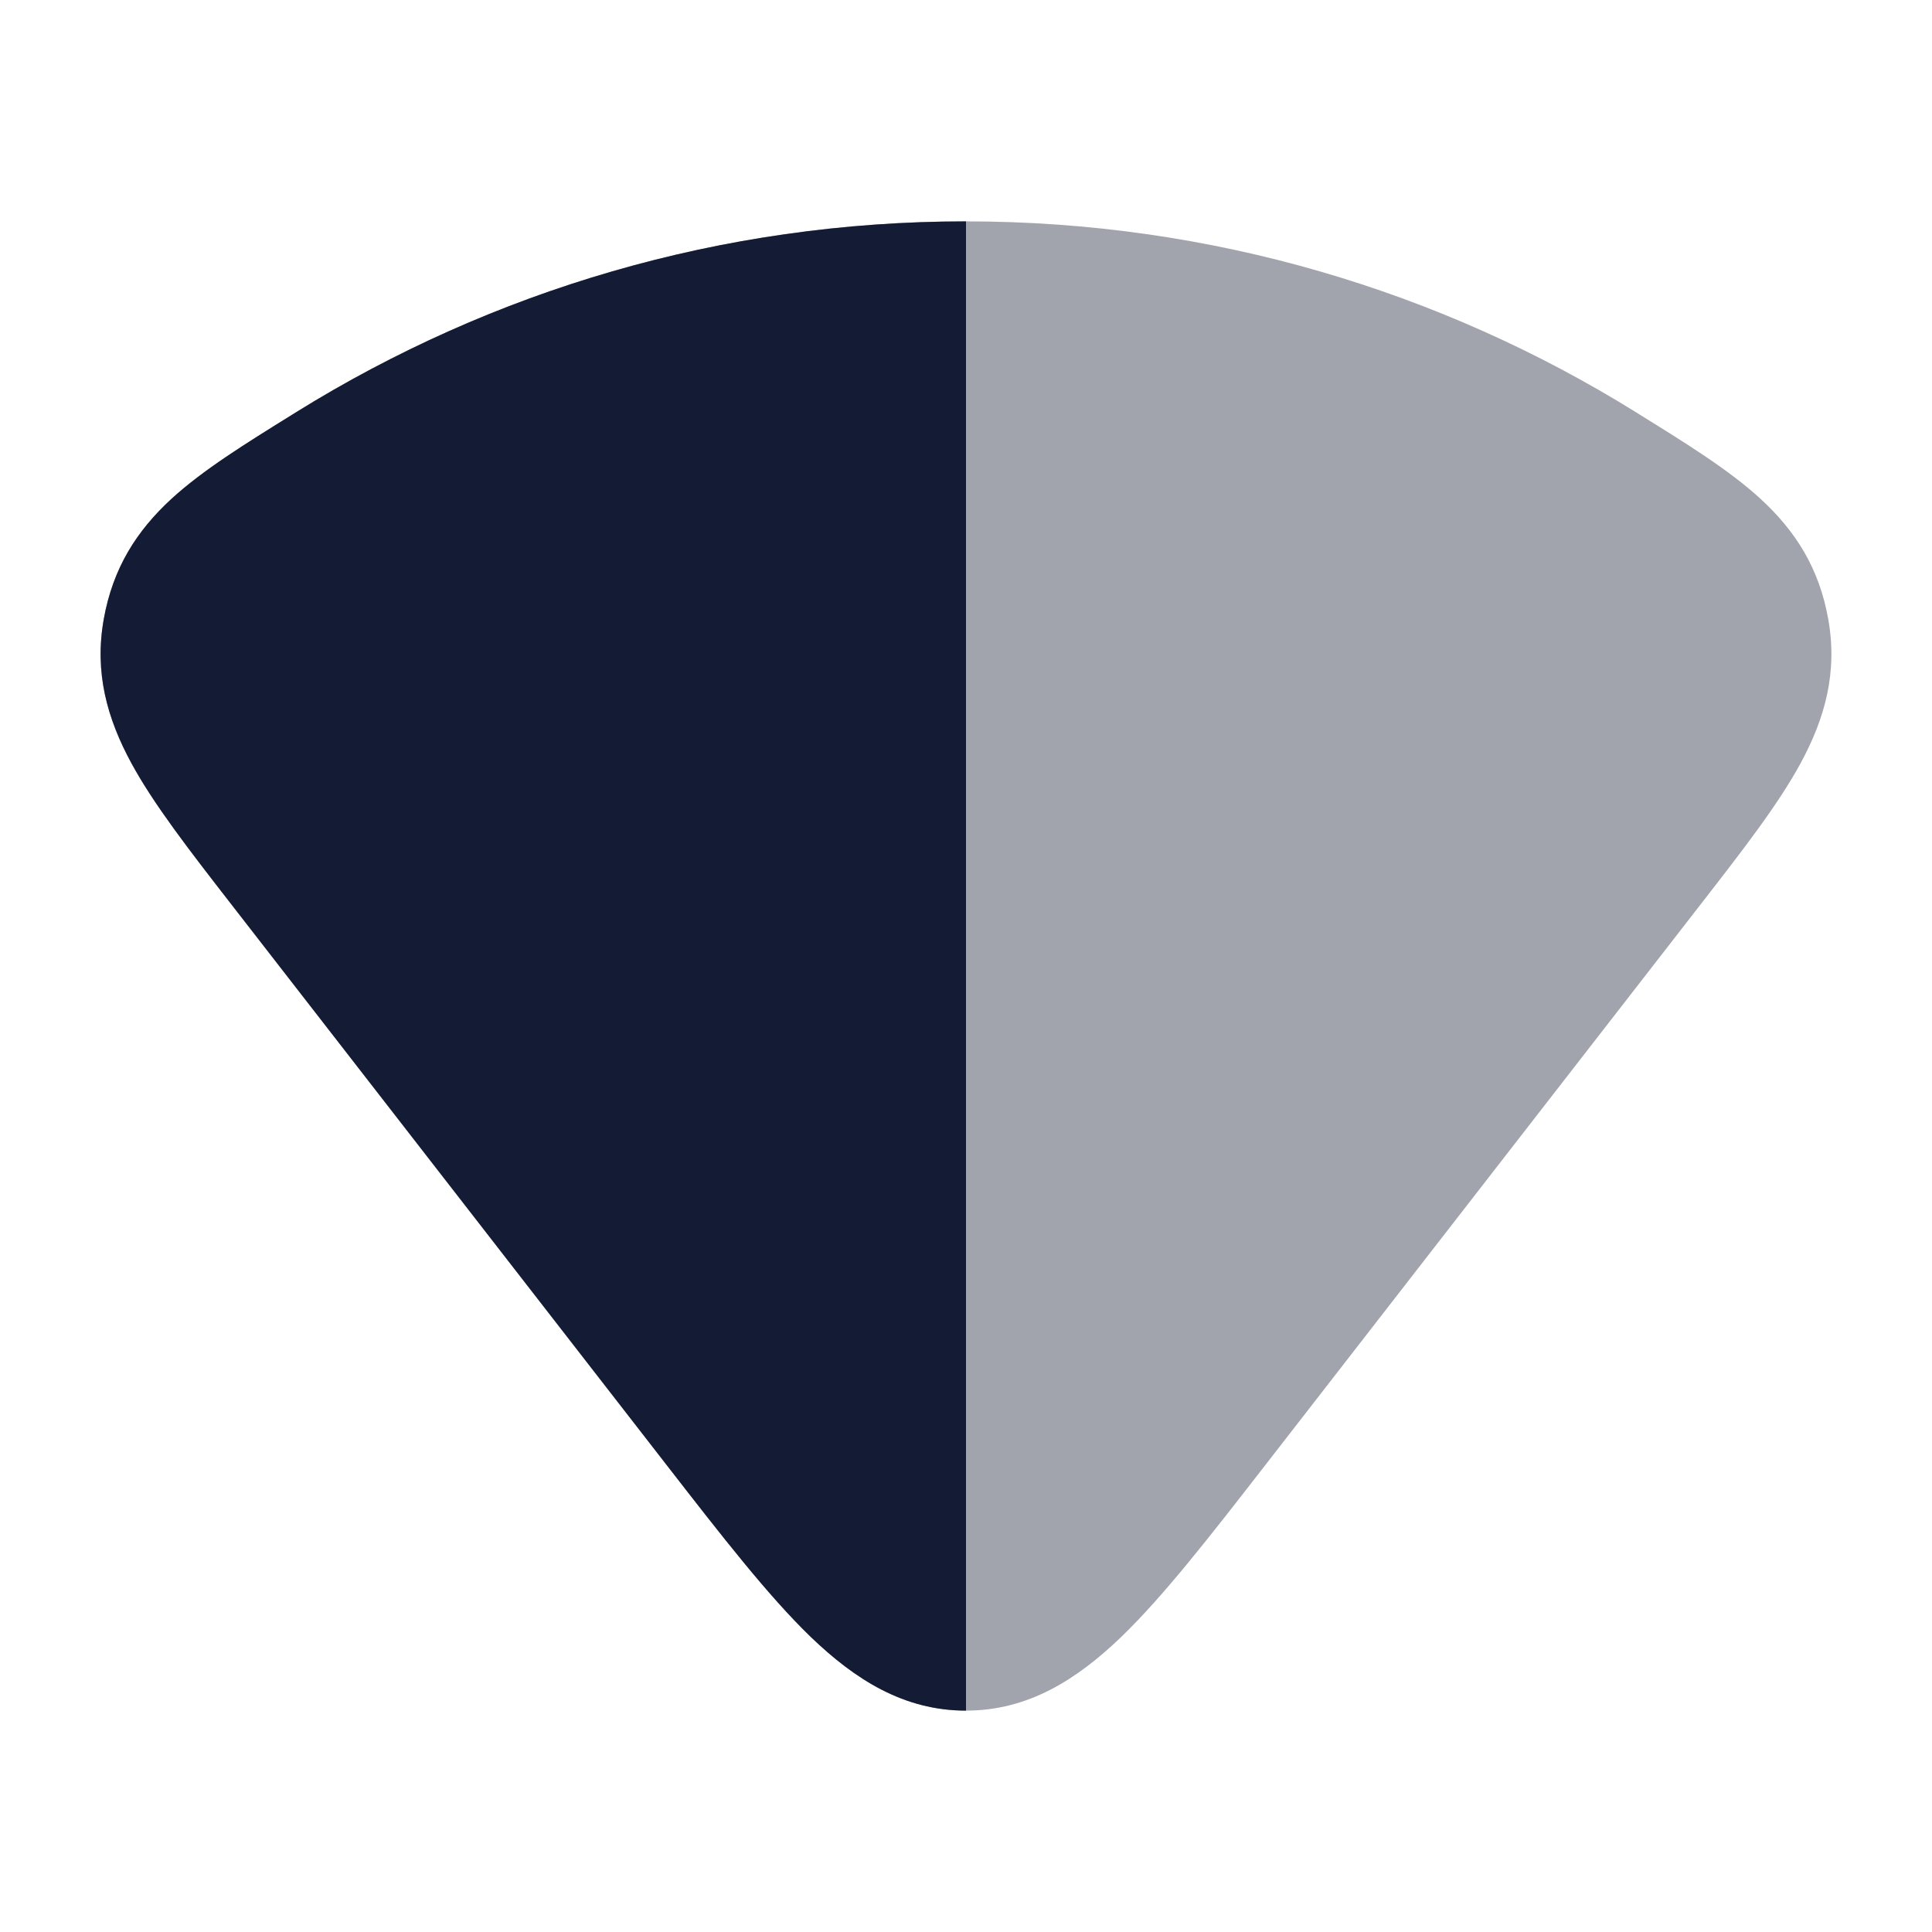 <svg width="24" height="24" viewBox="0 0 24 24" fill="none" xmlns="http://www.w3.org/2000/svg">
<path opacity="0.4" d="M3.684 5.117C6.103 3.616 8.952 2.75 12 2.75C15.048 2.75 17.898 3.616 20.316 5.117L20.367 5.149C20.954 5.513 21.479 5.839 21.867 6.194C22.305 6.596 22.599 7.059 22.711 7.691C22.829 8.352 22.671 8.923 22.366 9.484C22.087 9.997 21.65 10.559 21.141 11.215L15.732 18.182C15.032 19.084 14.456 19.825 13.929 20.334C13.378 20.864 12.772 21.25 12 21.25C11.228 21.25 10.622 20.864 10.071 20.334C9.544 19.825 8.968 19.084 8.268 18.182L2.859 11.215C2.35 10.559 1.914 9.997 1.634 9.484C1.329 8.923 1.171 8.352 1.289 7.691C1.402 7.059 1.695 6.596 2.133 6.194C2.521 5.839 3.046 5.513 3.633 5.149L3.684 5.117Z" fill="#141B34"/>
<path d="M3.684 5.117C6.103 3.616 8.952 2.75 12 2.75V21.25C11.228 21.25 10.622 20.864 10.071 20.334C9.544 19.825 8.968 19.084 8.268 18.182L2.859 11.215C2.35 10.559 1.914 9.997 1.634 9.484C1.329 8.923 1.171 8.352 1.289 7.691C1.402 7.059 1.695 6.596 2.133 6.194C2.521 5.839 3.046 5.513 3.633 5.149L3.684 5.117Z" fill="#141B34"/>
</svg>
